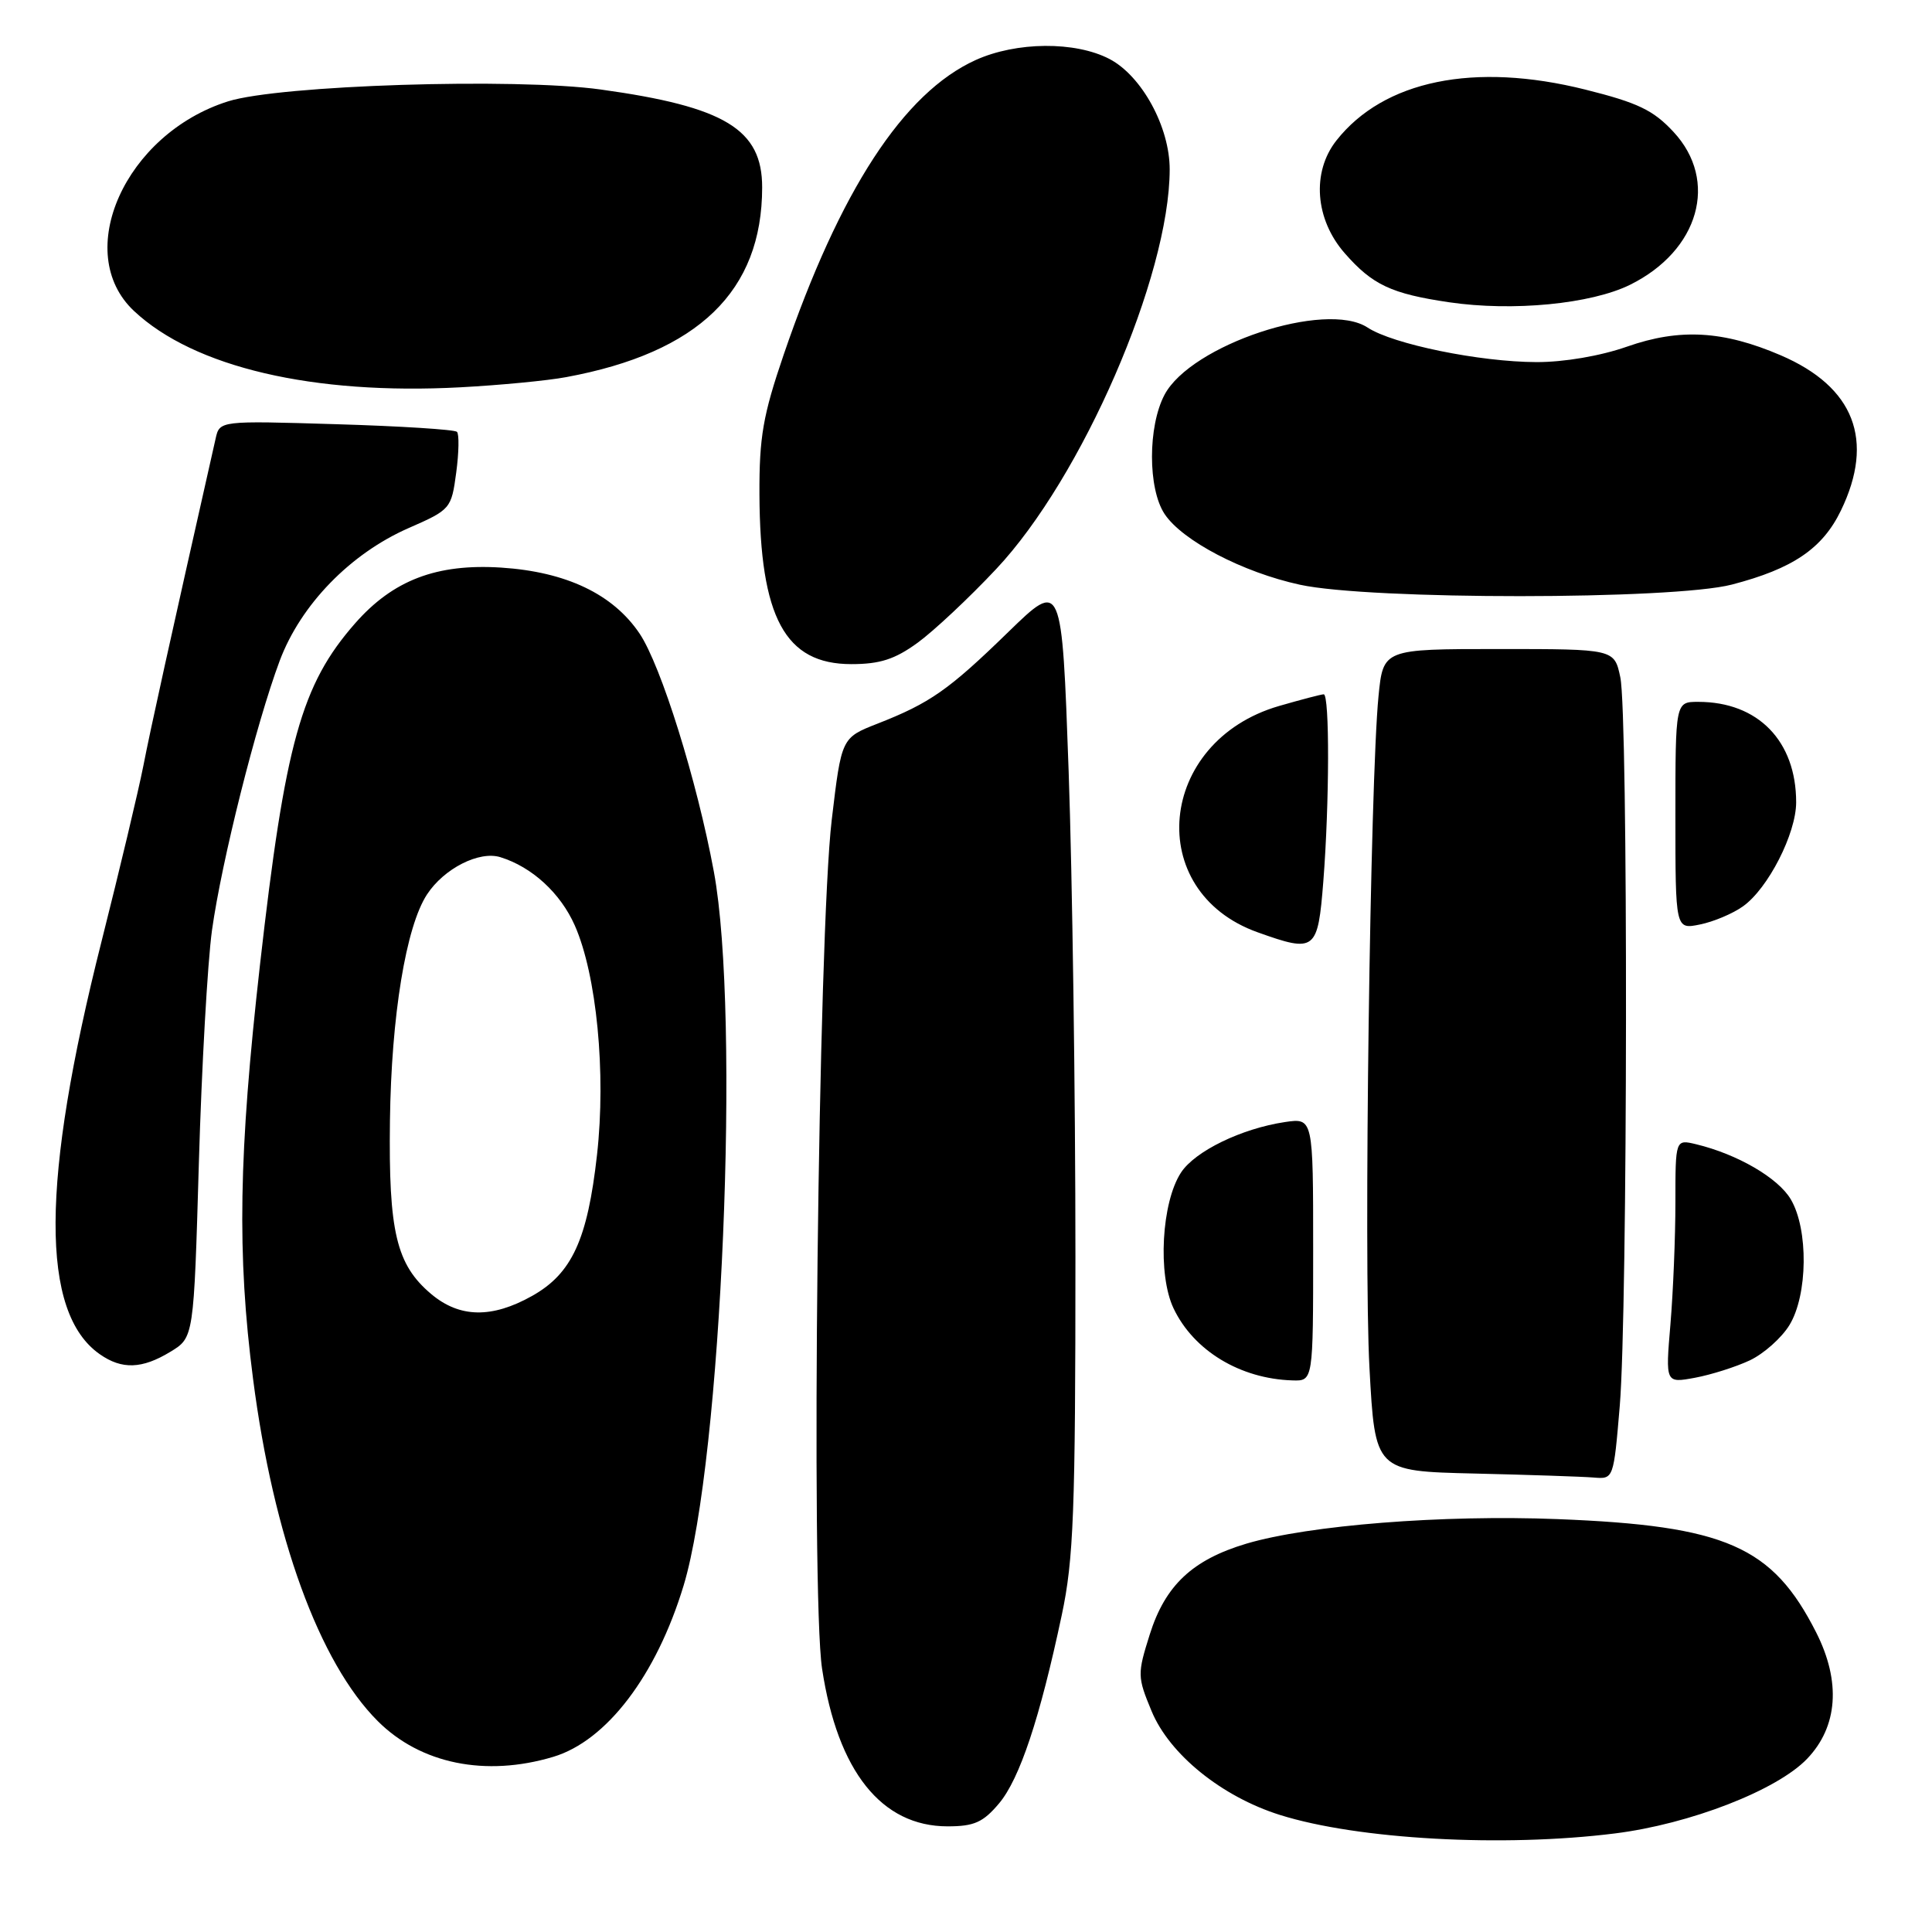 <?xml version="1.0" encoding="UTF-8" standalone="no"?>
<!DOCTYPE svg PUBLIC "-//W3C//DTD SVG 1.1//EN" "http://www.w3.org/Graphics/SVG/1.1/DTD/svg11.dtd" >
<svg xmlns="http://www.w3.org/2000/svg" xmlns:xlink="http://www.w3.org/1999/xlink" version="1.1" viewBox="0 0 256 256">
 <g >
 <path fill="currentColor"
d=" M 213.98 242.94 C 223.92 241.70 235.46 237.22 239.45 233.05 C 243.53 228.79 243.96 222.83 240.65 216.30 C 234.86 204.88 228.68 202.16 206.38 201.29 C 191.16 200.69 173.43 202.09 165.16 204.54 C 158.02 206.67 154.40 210.06 152.35 216.57 C 150.70 221.81 150.70 222.18 152.59 226.73 C 154.97 232.47 161.88 238.06 169.60 240.49 C 179.93 243.74 199.17 244.80 213.98 242.94 Z  M 132.38 238.96 C 135.11 235.71 137.78 227.72 140.69 214.00 C 142.26 206.63 142.50 200.31 142.50 166.50 C 142.50 145.05 142.09 116.10 141.60 102.17 C 140.70 76.85 140.70 76.85 133.60 83.75 C 125.71 91.43 123.24 93.16 116.27 95.89 C 111.50 97.76 111.50 97.76 110.21 108.63 C 108.42 123.69 107.42 211.23 108.93 221.12 C 110.99 234.70 116.80 242.00 125.56 242.00 C 129.08 242.00 130.27 241.47 132.38 238.96 Z  M 73.31 232.79 C 80.38 230.67 86.97 222.01 90.58 210.10 C 95.64 193.40 98.13 134.59 94.59 115.50 C 92.35 103.41 87.59 88.17 84.74 83.94 C 81.22 78.72 75.02 75.77 66.42 75.21 C 57.86 74.66 52.08 76.87 47.05 82.60 C 39.93 90.71 37.78 98.44 34.45 127.83 C 31.62 152.90 31.39 166.20 33.53 182.70 C 36.24 203.67 42.30 220.30 50.05 228.05 C 55.72 233.72 64.34 235.48 73.31 232.79 Z  M 214.63 186.25 C 215.68 173.66 215.75 94.66 214.70 89.75 C 213.91 86.00 213.91 86.00 198.59 86.00 C 183.28 86.00 183.28 86.00 182.66 92.25 C 181.55 103.43 180.69 167.13 181.46 181.22 C 182.20 194.94 182.20 194.94 195.35 195.25 C 202.58 195.42 209.70 195.66 211.16 195.78 C 213.81 196.00 213.81 196.00 214.63 186.25 Z  M 174.00 165.56 C 174.00 148.13 174.00 148.13 170.25 148.68 C 164.51 149.54 158.35 152.53 156.49 155.37 C 153.91 159.31 153.38 168.89 155.50 173.36 C 158.16 178.96 164.32 182.70 171.25 182.91 C 174.00 183.00 174.00 183.00 174.00 165.56 Z  M 231.87 180.25 C 233.72 179.37 236.08 177.27 237.11 175.58 C 239.55 171.59 239.64 162.89 237.29 158.92 C 235.62 156.08 230.22 152.94 224.75 151.62 C 222.00 150.96 222.00 150.96 222.00 159.33 C 222.00 163.93 221.70 171.20 221.34 175.49 C 220.68 183.28 220.68 183.28 224.59 182.56 C 226.74 182.16 230.02 181.12 231.87 180.25 Z  M 22.59 179.11 C 25.68 177.23 25.68 177.23 26.35 154.12 C 26.72 141.42 27.50 127.53 28.09 123.26 C 29.37 114.09 33.93 95.94 37.06 87.56 C 39.85 80.12 46.42 73.36 54.15 69.97 C 59.70 67.54 59.81 67.41 60.45 62.63 C 60.81 59.96 60.85 57.52 60.55 57.22 C 60.25 56.92 53.05 56.46 44.56 56.21 C 29.10 55.74 29.10 55.74 28.57 58.12 C 22.41 85.42 19.95 96.56 18.99 101.50 C 18.34 104.80 15.85 115.25 13.46 124.72 C 5.41 156.58 5.33 173.92 13.22 179.44 C 16.16 181.50 18.83 181.40 22.59 179.11 Z  M 175.35 116.75 C 176.16 106.35 176.19 92.00 175.40 92.00 C 175.08 92.00 172.41 92.70 169.47 93.55 C 153.34 98.24 151.47 118.13 166.66 123.54 C 174.30 126.27 174.62 126.02 175.35 116.75 Z  M 230.96 120.09 C 234.28 117.73 238.00 110.45 238.00 106.31 C 238.00 98.19 232.95 93.00 225.03 93.00 C 222.00 93.00 222.00 93.00 222.00 108.08 C 222.00 123.16 222.00 123.16 225.25 122.50 C 227.04 122.14 229.61 121.06 230.96 120.09 Z  M 121.60 85.16 C 123.74 83.60 128.43 79.21 132.00 75.40 C 143.38 63.30 154.97 36.61 154.99 22.46 C 155.00 16.85 151.31 10.07 147.02 7.82 C 142.48 5.45 134.68 5.51 129.27 7.96 C 119.71 12.30 111.28 25.25 103.84 47.00 C 101.10 55.03 100.60 57.90 100.63 65.50 C 100.70 81.85 104.03 88.00 112.80 88.00 C 116.60 88.00 118.58 87.36 121.60 85.16 Z  M 229.48 77.46 C 237.56 75.36 241.49 72.69 243.93 67.65 C 248.44 58.33 245.70 51.27 235.96 47.08 C 228.35 43.81 222.57 43.48 215.59 45.93 C 212.06 47.17 207.23 47.99 203.59 47.98 C 196.08 47.96 184.57 45.61 181.21 43.40 C 175.66 39.77 157.80 45.69 154.30 52.32 C 152.09 56.52 152.09 64.74 154.31 68.10 C 156.65 71.64 164.69 75.84 172.25 77.48 C 181.58 79.51 221.68 79.49 229.48 77.46 Z  M 75.03 49.97 C 92.55 46.73 100.98 38.57 100.99 24.84 C 101.00 17.14 96.07 14.14 79.60 11.86 C 68.26 10.29 37.02 11.28 30.22 13.43 C 16.58 17.73 9.52 33.49 17.76 41.21 C 25.72 48.67 41.50 52.36 61.00 51.32 C 66.22 51.04 72.54 50.44 75.03 49.97 Z  M 216.00 37.73 C 225.15 33.20 227.77 23.95 221.75 17.48 C 219.07 14.59 217.02 13.61 210.06 11.87 C 195.35 8.19 183.35 10.65 177.07 18.63 C 173.78 22.82 174.25 29.07 178.19 33.56 C 181.86 37.75 184.36 38.92 192.00 40.05 C 200.45 41.29 210.82 40.29 216.00 37.73 Z  M 57.14 171.47 C 52.51 167.57 51.48 163.24 51.67 148.50 C 51.85 134.62 53.79 122.78 56.58 118.52 C 58.83 115.08 63.50 112.71 66.30 113.58 C 70.50 114.88 74.26 118.34 76.16 122.62 C 79.06 129.18 80.32 142.16 79.11 153.00 C 77.85 164.27 75.78 168.76 70.50 171.72 C 65.17 174.71 60.90 174.63 57.14 171.47 Z "/>
</g>
</svg>